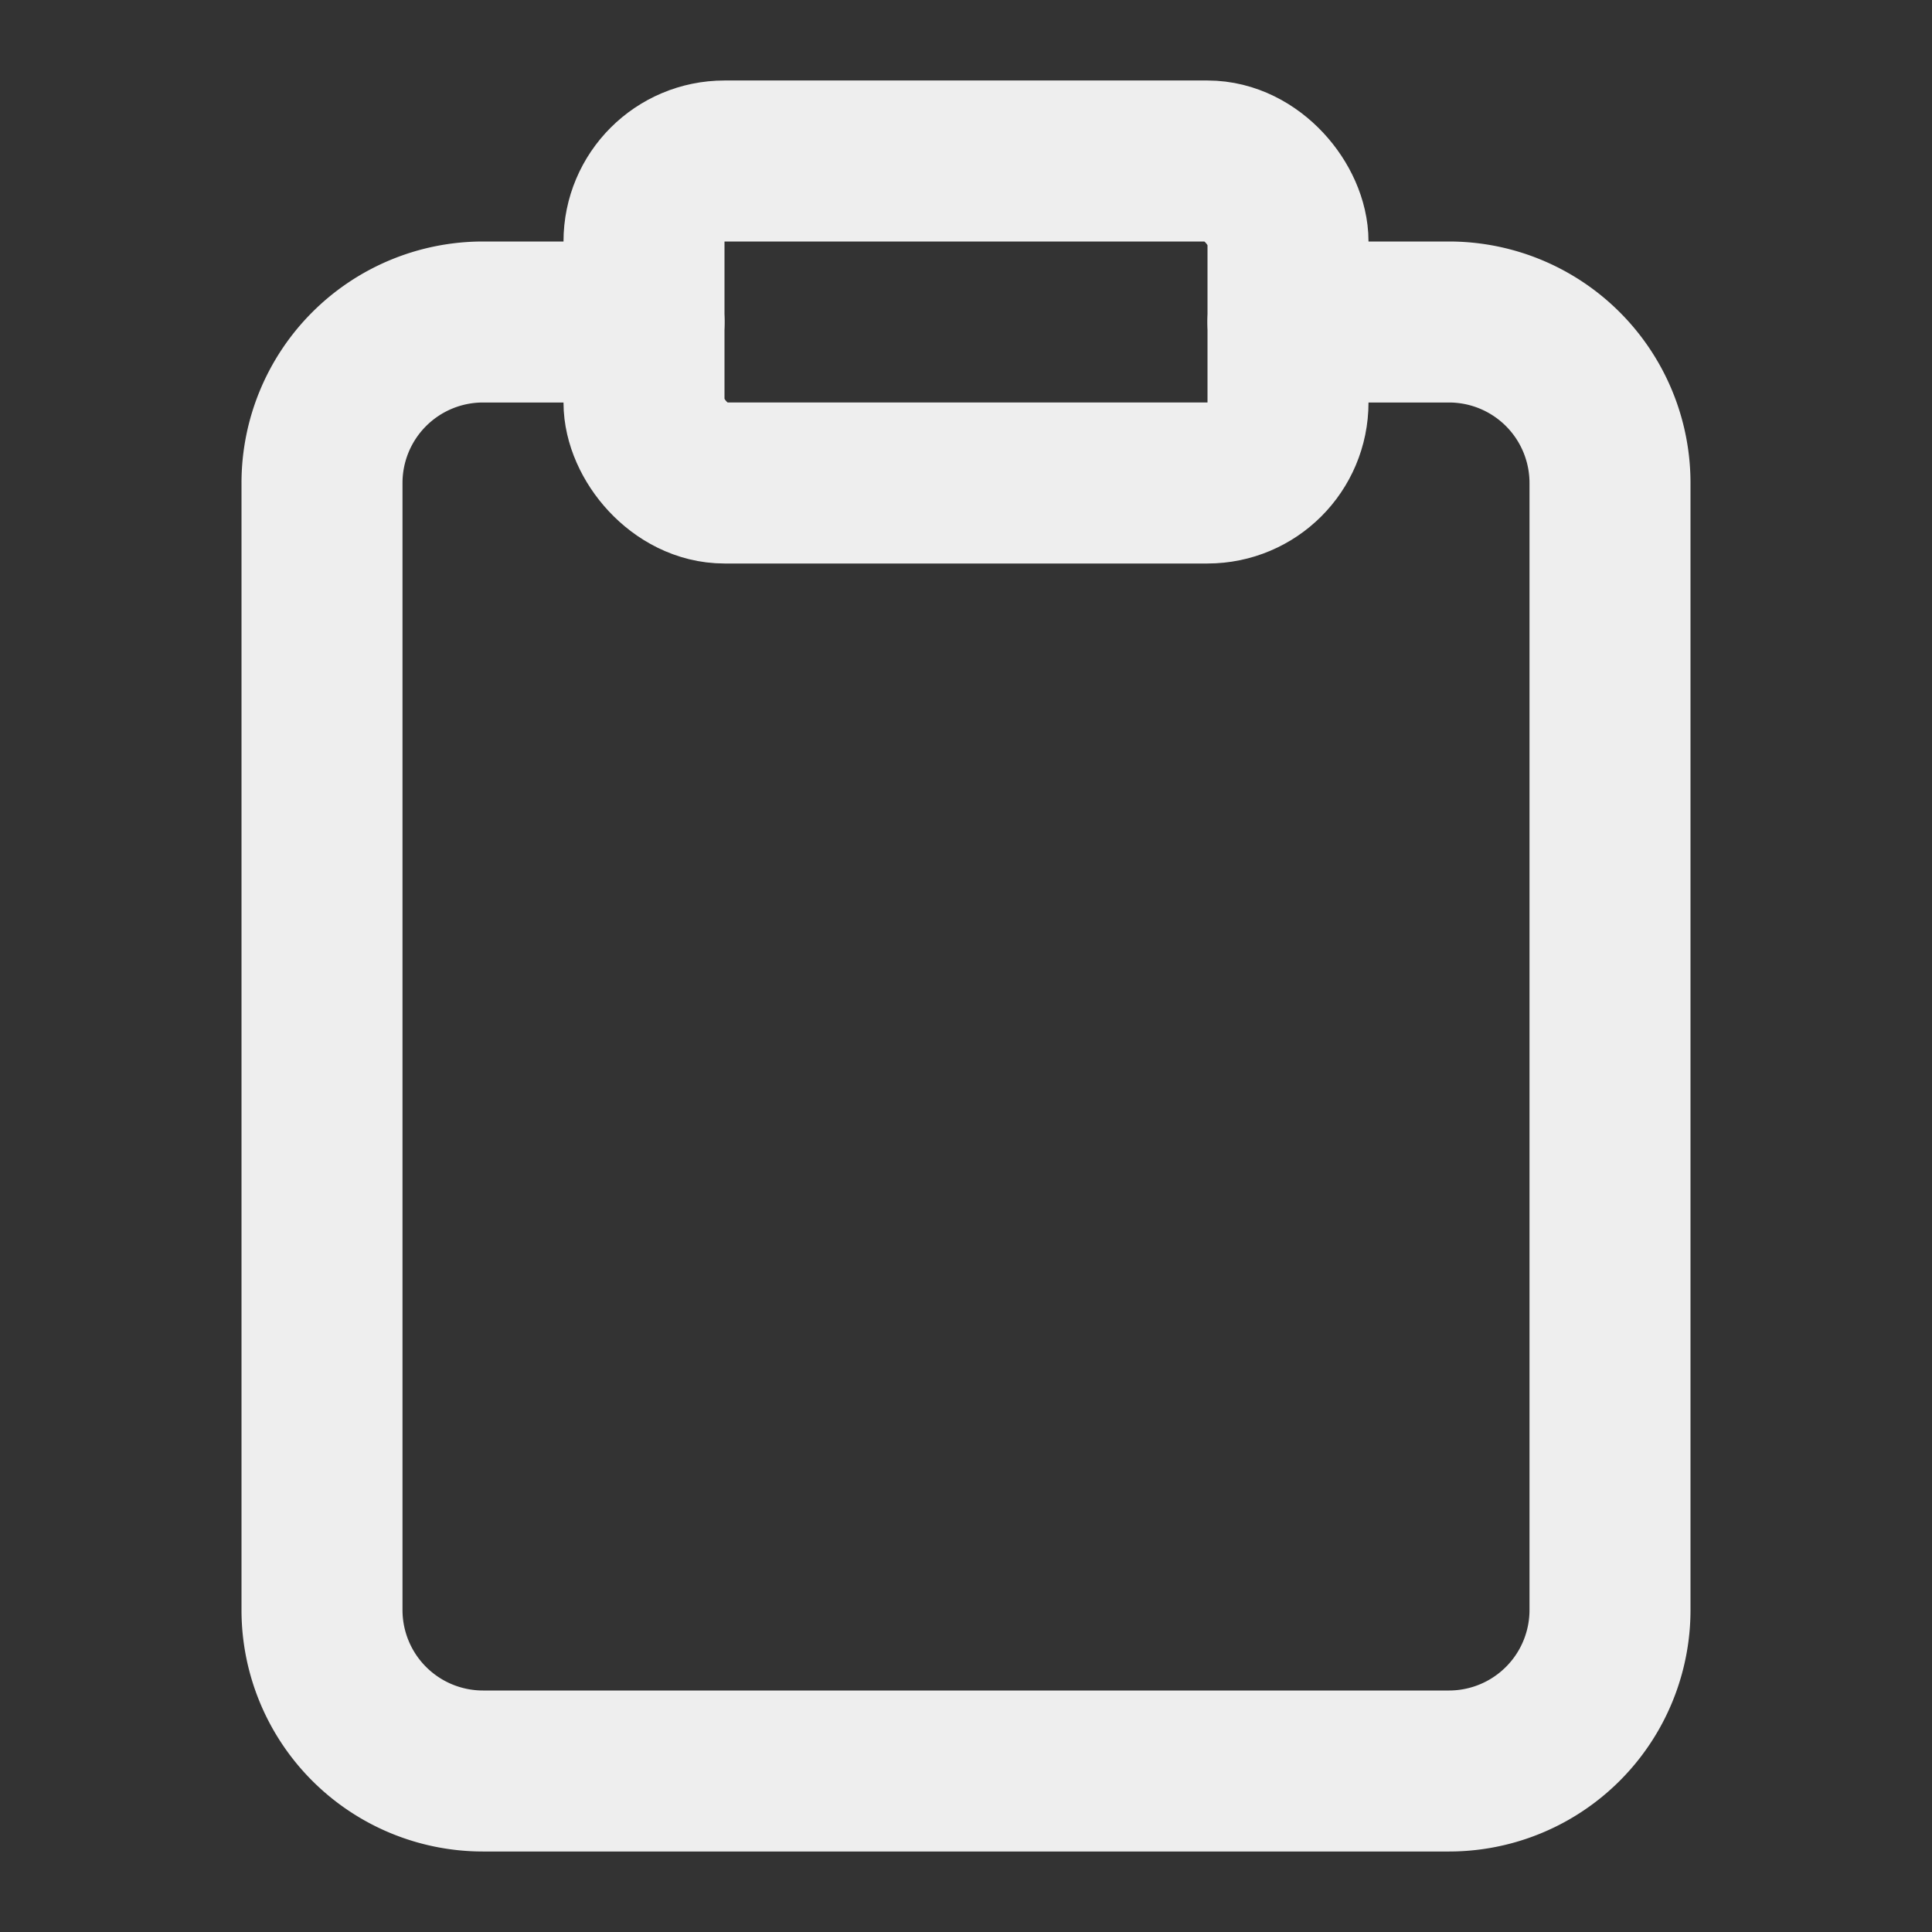 <svg xmlns="http://www.w3.org/2000/svg" width="24" height="24" viewBox="0 0 24 24" fill="none" stroke="#eee"
  stroke-width="2" stroke-linecap="round" stroke-linejoin="round" class="feather feather-clipboard">
  <rect x="0" y="0" width="24" height="24" fill="#333333" stroke="none"/>
  <path d="M16 4h2a2 2 0 0 1 2 2v14a2 2 0 0 1-2 2H6a2 2 0 0 1-2-2V6a2 2 0 0 1 2-2h2"></path>
  <rect x="8" y="2" width="8" height="4" rx="1" ry="1"></rect>
</svg>